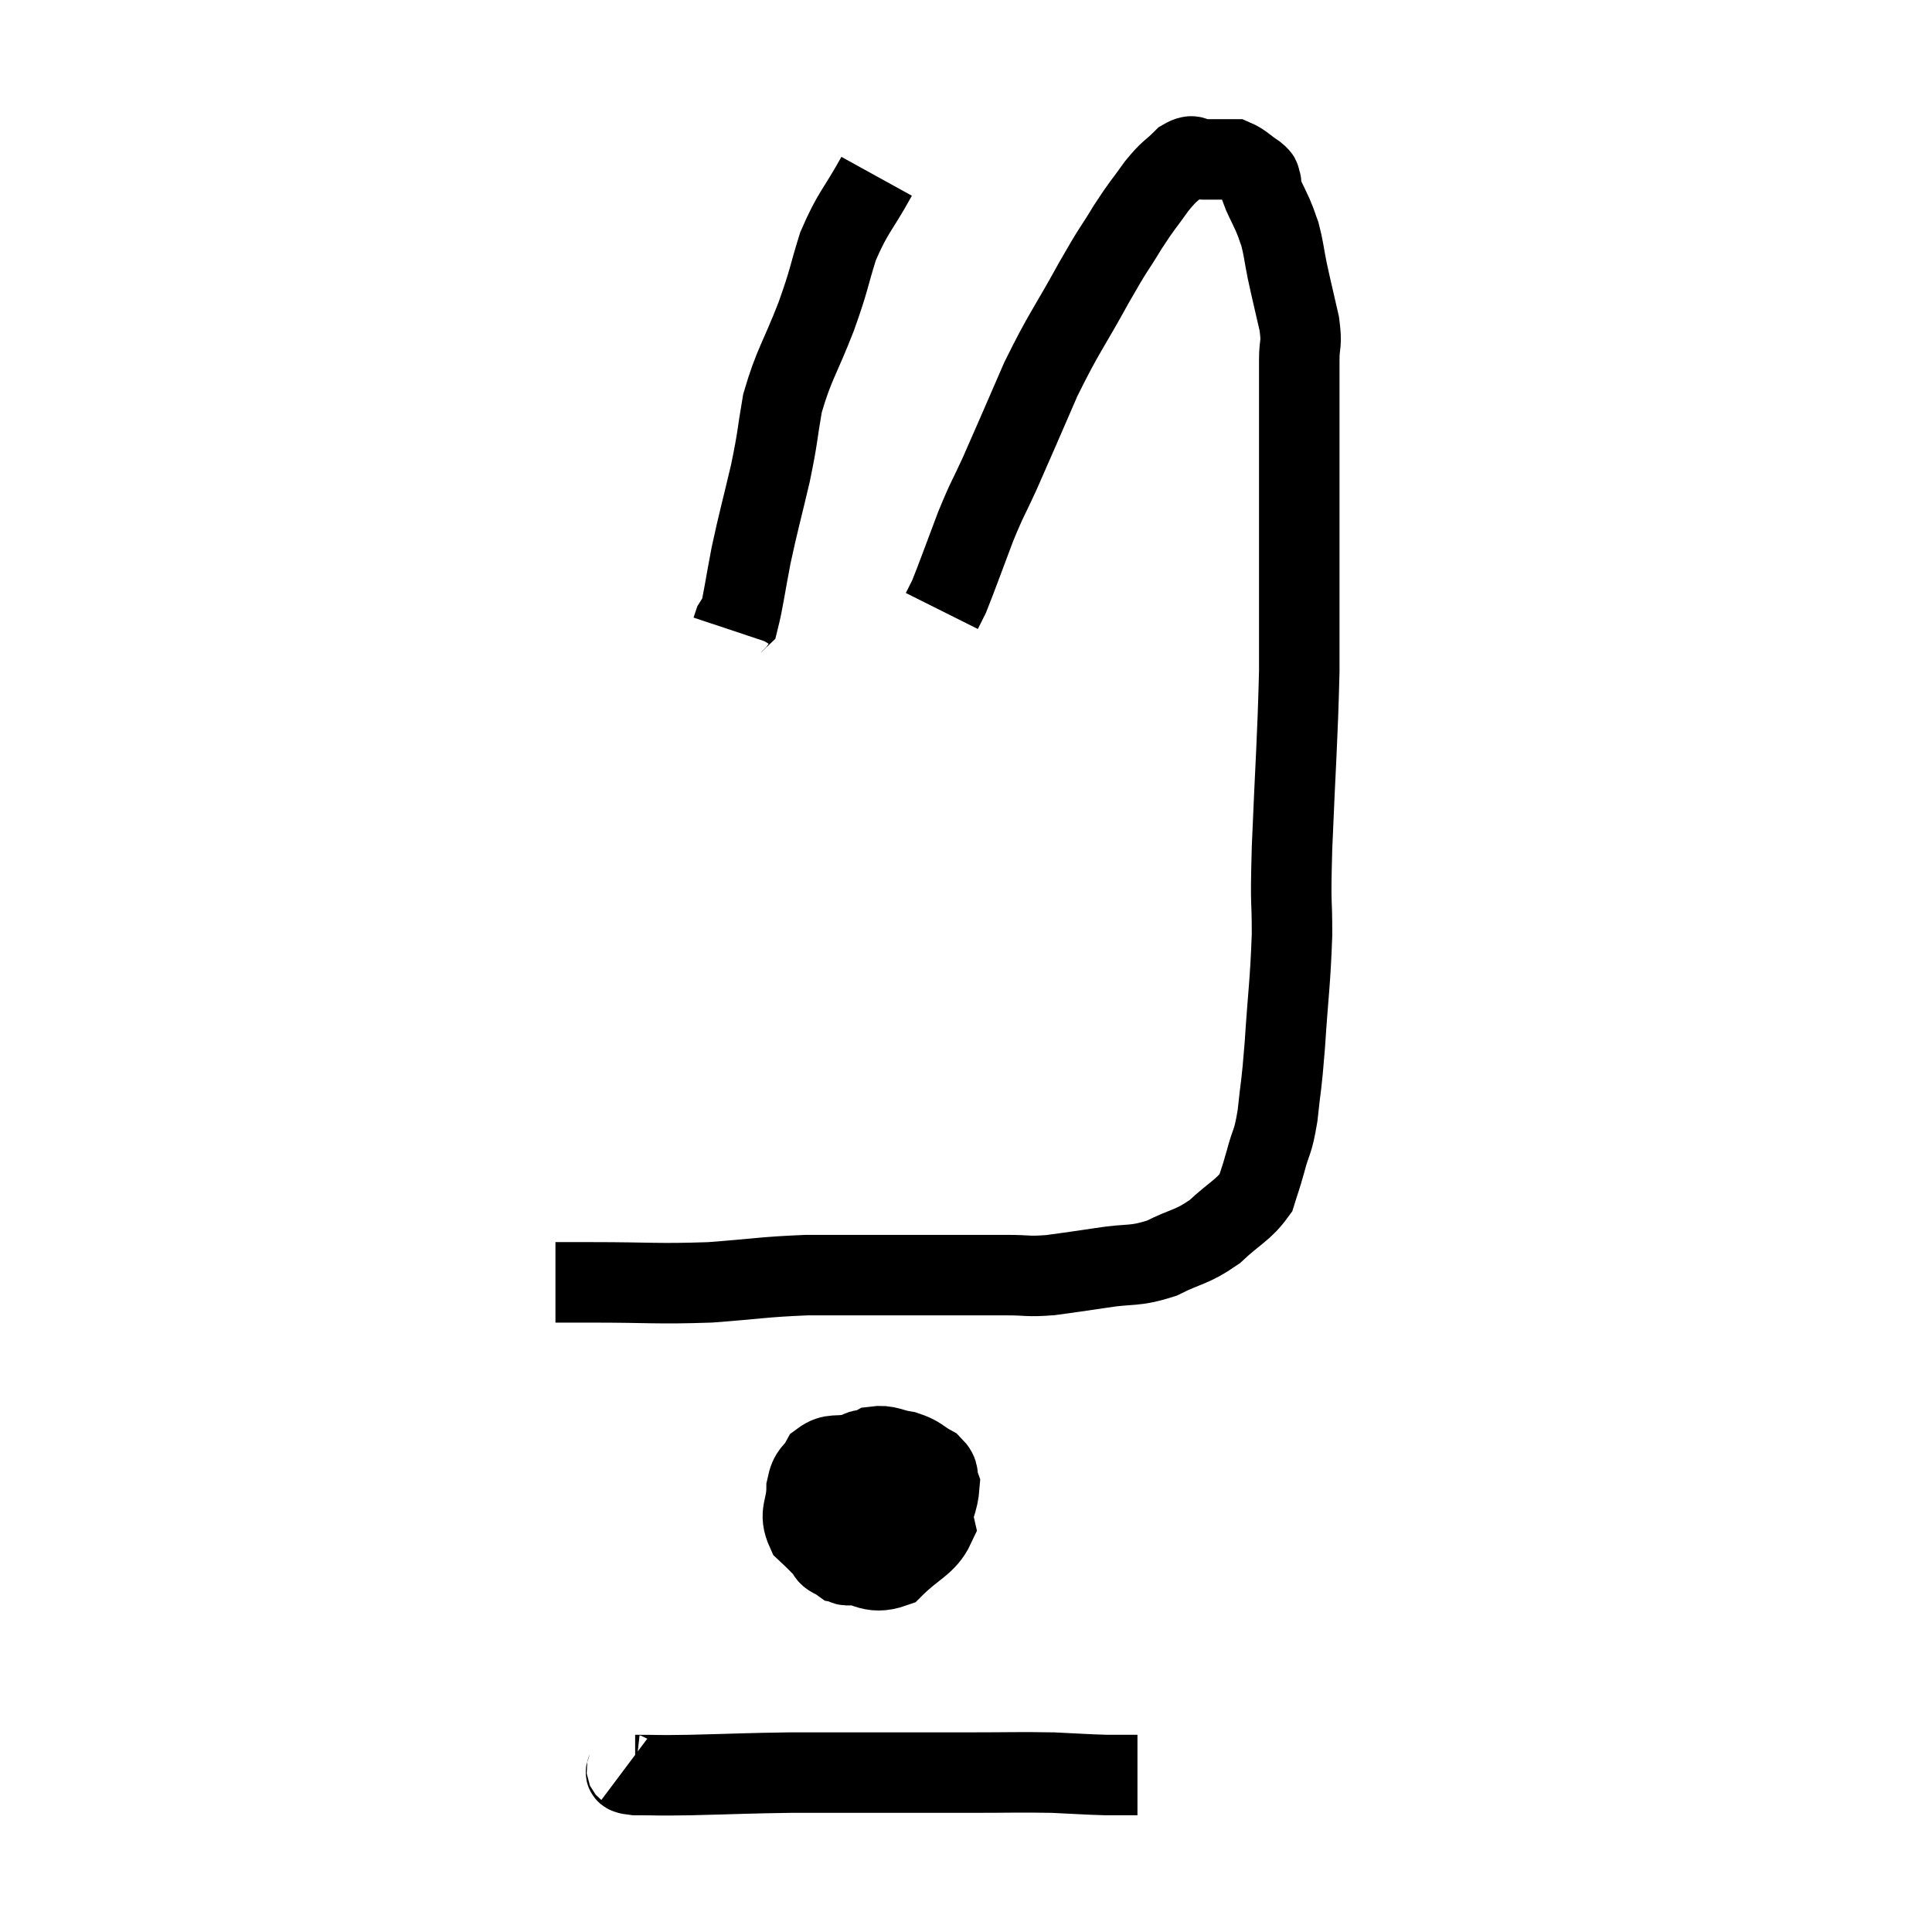 <svg width="48" height="48" viewBox="0 0 48 48" xmlns="http://www.w3.org/2000/svg"><path d="M 13.8 31.86 C 14.25 31.86, 13.74 31.86, 14.7 31.86 C 16.17 31.86, 16.305 31.905, 17.64 31.86 C 18.84 31.77, 18.945 31.725, 20.04 31.68 C 21.03 31.68, 21.135 31.68, 22.02 31.68 C 22.8 31.68, 22.83 31.68, 23.58 31.68 C 24.3 31.68, 24.39 31.68, 25.02 31.68 C 25.56 31.68, 25.515 31.725, 26.1 31.68 C 26.73 31.59, 26.67 31.605, 27.36 31.5 C 28.11 31.38, 28.155 31.485, 28.86 31.26 C 29.52 30.93, 29.595 31.005, 30.18 30.6 C 30.69 30.12, 30.885 30.075, 31.2 29.64 C 31.32 29.25, 31.305 29.34, 31.44 28.86 C 31.59 28.29, 31.62 28.44, 31.74 27.72 C 31.83 26.85, 31.83 27.105, 31.92 25.98 C 32.01 24.6, 32.055 24.45, 32.1 23.22 C 32.1 22.14, 32.055 22.695, 32.1 21.06 C 32.19 18.87, 32.235 18.465, 32.28 16.68 C 32.28 15.3, 32.28 15.18, 32.28 13.92 C 32.28 12.78, 32.28 12.66, 32.28 11.64 C 32.28 10.74, 32.28 10.515, 32.28 9.84 C 32.28 9.39, 32.28 9.39, 32.28 8.94 C 32.28 8.49, 32.355 8.595, 32.28 8.04 C 32.13 7.38, 32.1 7.275, 31.98 6.72 C 31.89 6.27, 31.89 6.165, 31.8 5.82 C 31.71 5.58, 31.74 5.625, 31.62 5.34 C 31.47 5.01, 31.395 4.89, 31.32 4.68 C 31.32 4.59, 31.35 4.59, 31.32 4.5 C 31.26 4.41, 31.365 4.455, 31.2 4.32 C 30.93 4.14, 30.87 4.05, 30.66 3.96 C 30.51 3.96, 30.555 3.96, 30.36 3.96 C 30.12 3.96, 30.12 3.96, 29.88 3.96 C 29.64 3.96, 29.685 3.795, 29.4 3.96 C 29.07 4.29, 29.085 4.2, 28.74 4.62 C 28.38 5.13, 28.41 5.04, 28.02 5.64 C 27.6 6.33, 27.72 6.075, 27.18 7.02 C 26.52 8.22, 26.445 8.235, 25.86 9.42 C 25.35 10.59, 25.245 10.845, 24.84 11.76 C 24.54 12.42, 24.555 12.315, 24.24 13.08 C 23.91 13.95, 23.79 14.295, 23.58 14.82 C 23.49 15, 23.445 15.09, 23.4 15.18 L 23.4 15.18" fill="none" stroke="black" stroke-width="2"></path><path d="M 21.78 4.38 C 21.3 5.25, 21.195 5.25, 20.82 6.12 C 20.55 6.99, 20.625 6.885, 20.28 7.86 C 19.86 8.94, 19.725 9.045, 19.44 10.02 C 19.29 10.89, 19.335 10.815, 19.14 11.76 C 18.9 12.78, 18.855 12.9, 18.66 13.8 C 18.51 14.58, 18.465 14.94, 18.36 15.36 C 18.3 15.42, 18.285 15.405, 18.24 15.48 L 18.18 15.66" fill="none" stroke="black" stroke-width="2"></path><path d="M 21.18 36.12 C 20.79 36.21, 20.685 36.09, 20.4 36.3 C 20.22 36.63, 20.13 36.525, 20.04 36.96 C 20.04 37.5, 19.83 37.575, 20.04 38.04 C 20.46 38.43, 20.58 38.61, 20.88 38.82 C 21.06 38.85, 20.88 38.91, 21.24 38.88 C 21.78 38.79, 21.87 38.91, 22.32 38.7 C 22.68 38.37, 22.785 38.49, 23.04 38.04 C 23.19 37.47, 23.31 37.305, 23.34 36.9 C 23.25 36.66, 23.37 36.63, 23.16 36.42 C 22.83 36.24, 22.86 36.18, 22.5 36.06 C 22.11 36, 22.05 35.895, 21.72 35.94 C 21.45 36.09, 21.375 35.925, 21.18 36.24 C 21.06 36.72, 21 36.81, 20.94 37.2 C 20.94 37.5, 20.73 37.56, 20.94 37.8 C 21.36 37.98, 21.42 38.07, 21.78 38.16 C 22.08 38.16, 22.11 38.325, 22.38 38.16 C 22.62 37.83, 22.77 37.83, 22.86 37.5 C 22.8 37.17, 22.98 37.065, 22.74 36.84 C 22.32 36.72, 22.26 36.675, 21.9 36.6 C 21.6 36.57, 21.66 36.39, 21.3 36.54 C 20.88 36.87, 20.67 36.765, 20.46 37.2 C 20.46 37.74, 20.37 37.89, 20.46 38.28 C 20.64 38.52, 20.385 38.595, 20.82 38.76 C 21.51 38.85, 21.6 39.15, 22.2 38.94 C 22.71 38.43, 23.01 38.37, 23.22 37.92 C 23.13 37.53, 23.235 37.38, 23.04 37.14 C 22.74 37.05, 22.965 37.005, 22.44 36.96 C 21.69 36.96, 21.48 36.795, 20.94 36.96 C 20.61 37.29, 20.445 37.455, 20.28 37.62 L 20.28 37.62" fill="none" stroke="black" stroke-width="2"></path><path d="M 15.54 43.92 C 15.66 44.01, 15.375 44.055, 15.78 44.1 C 16.47 44.1, 16.2 44.115, 17.16 44.1 C 18.39 44.07, 18.54 44.055, 19.62 44.04 C 20.55 44.04, 20.37 44.04, 21.48 44.04 C 22.77 44.04, 22.89 44.04, 24.06 44.04 C 25.11 44.04, 25.305 44.025, 26.16 44.04 C 26.82 44.07, 26.955 44.085, 27.48 44.1 C 27.87 44.1, 28.065 44.1, 28.26 44.1 L 28.26 44.1" fill="none" stroke="black" stroke-width="2"></path></svg>